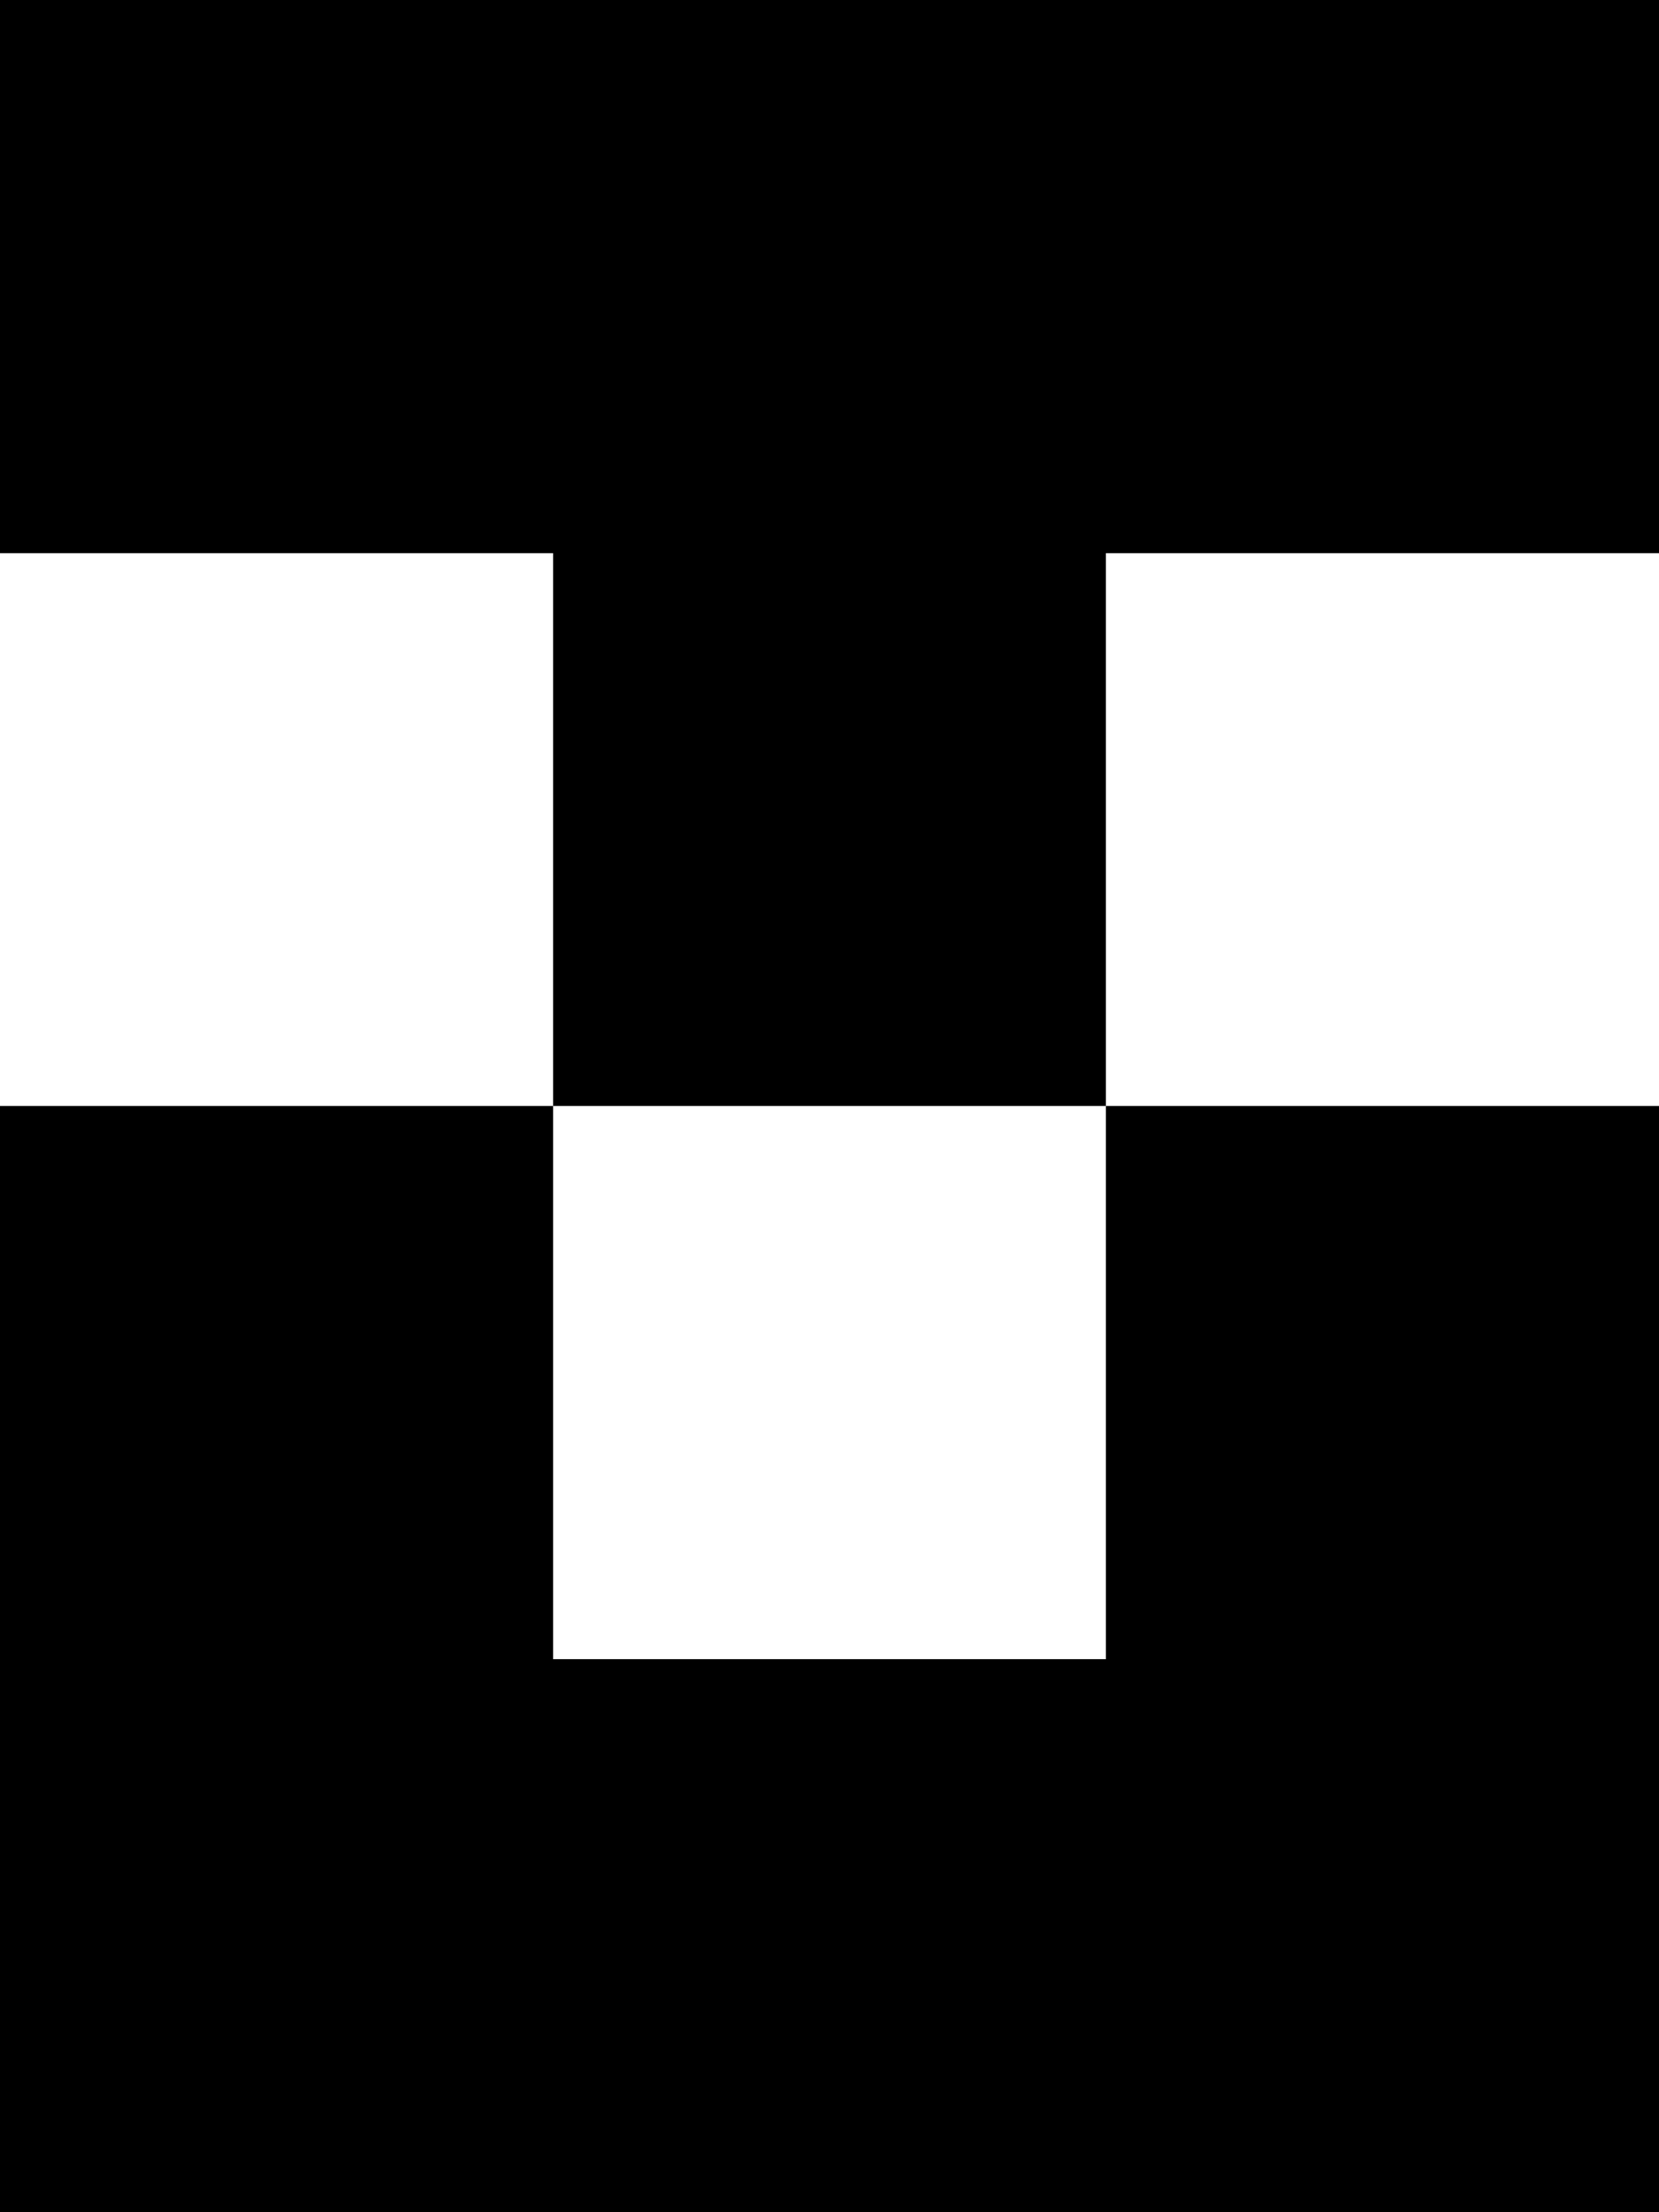<svg xmlns="http://www.w3.org/2000/svg" width="466.4" viewBox="0 0 466.4 621.8" height="621.8" xml:space="preserve" style="enable-background:new 0 0 466.4 621.8"><path d="M155.5 466.4V310.9H0v310.9h466.4V310.9H310.9v155.5zM466.4 155.5V0H0v155.5h155.5v155.4h155.4V155.5z"></path></svg>